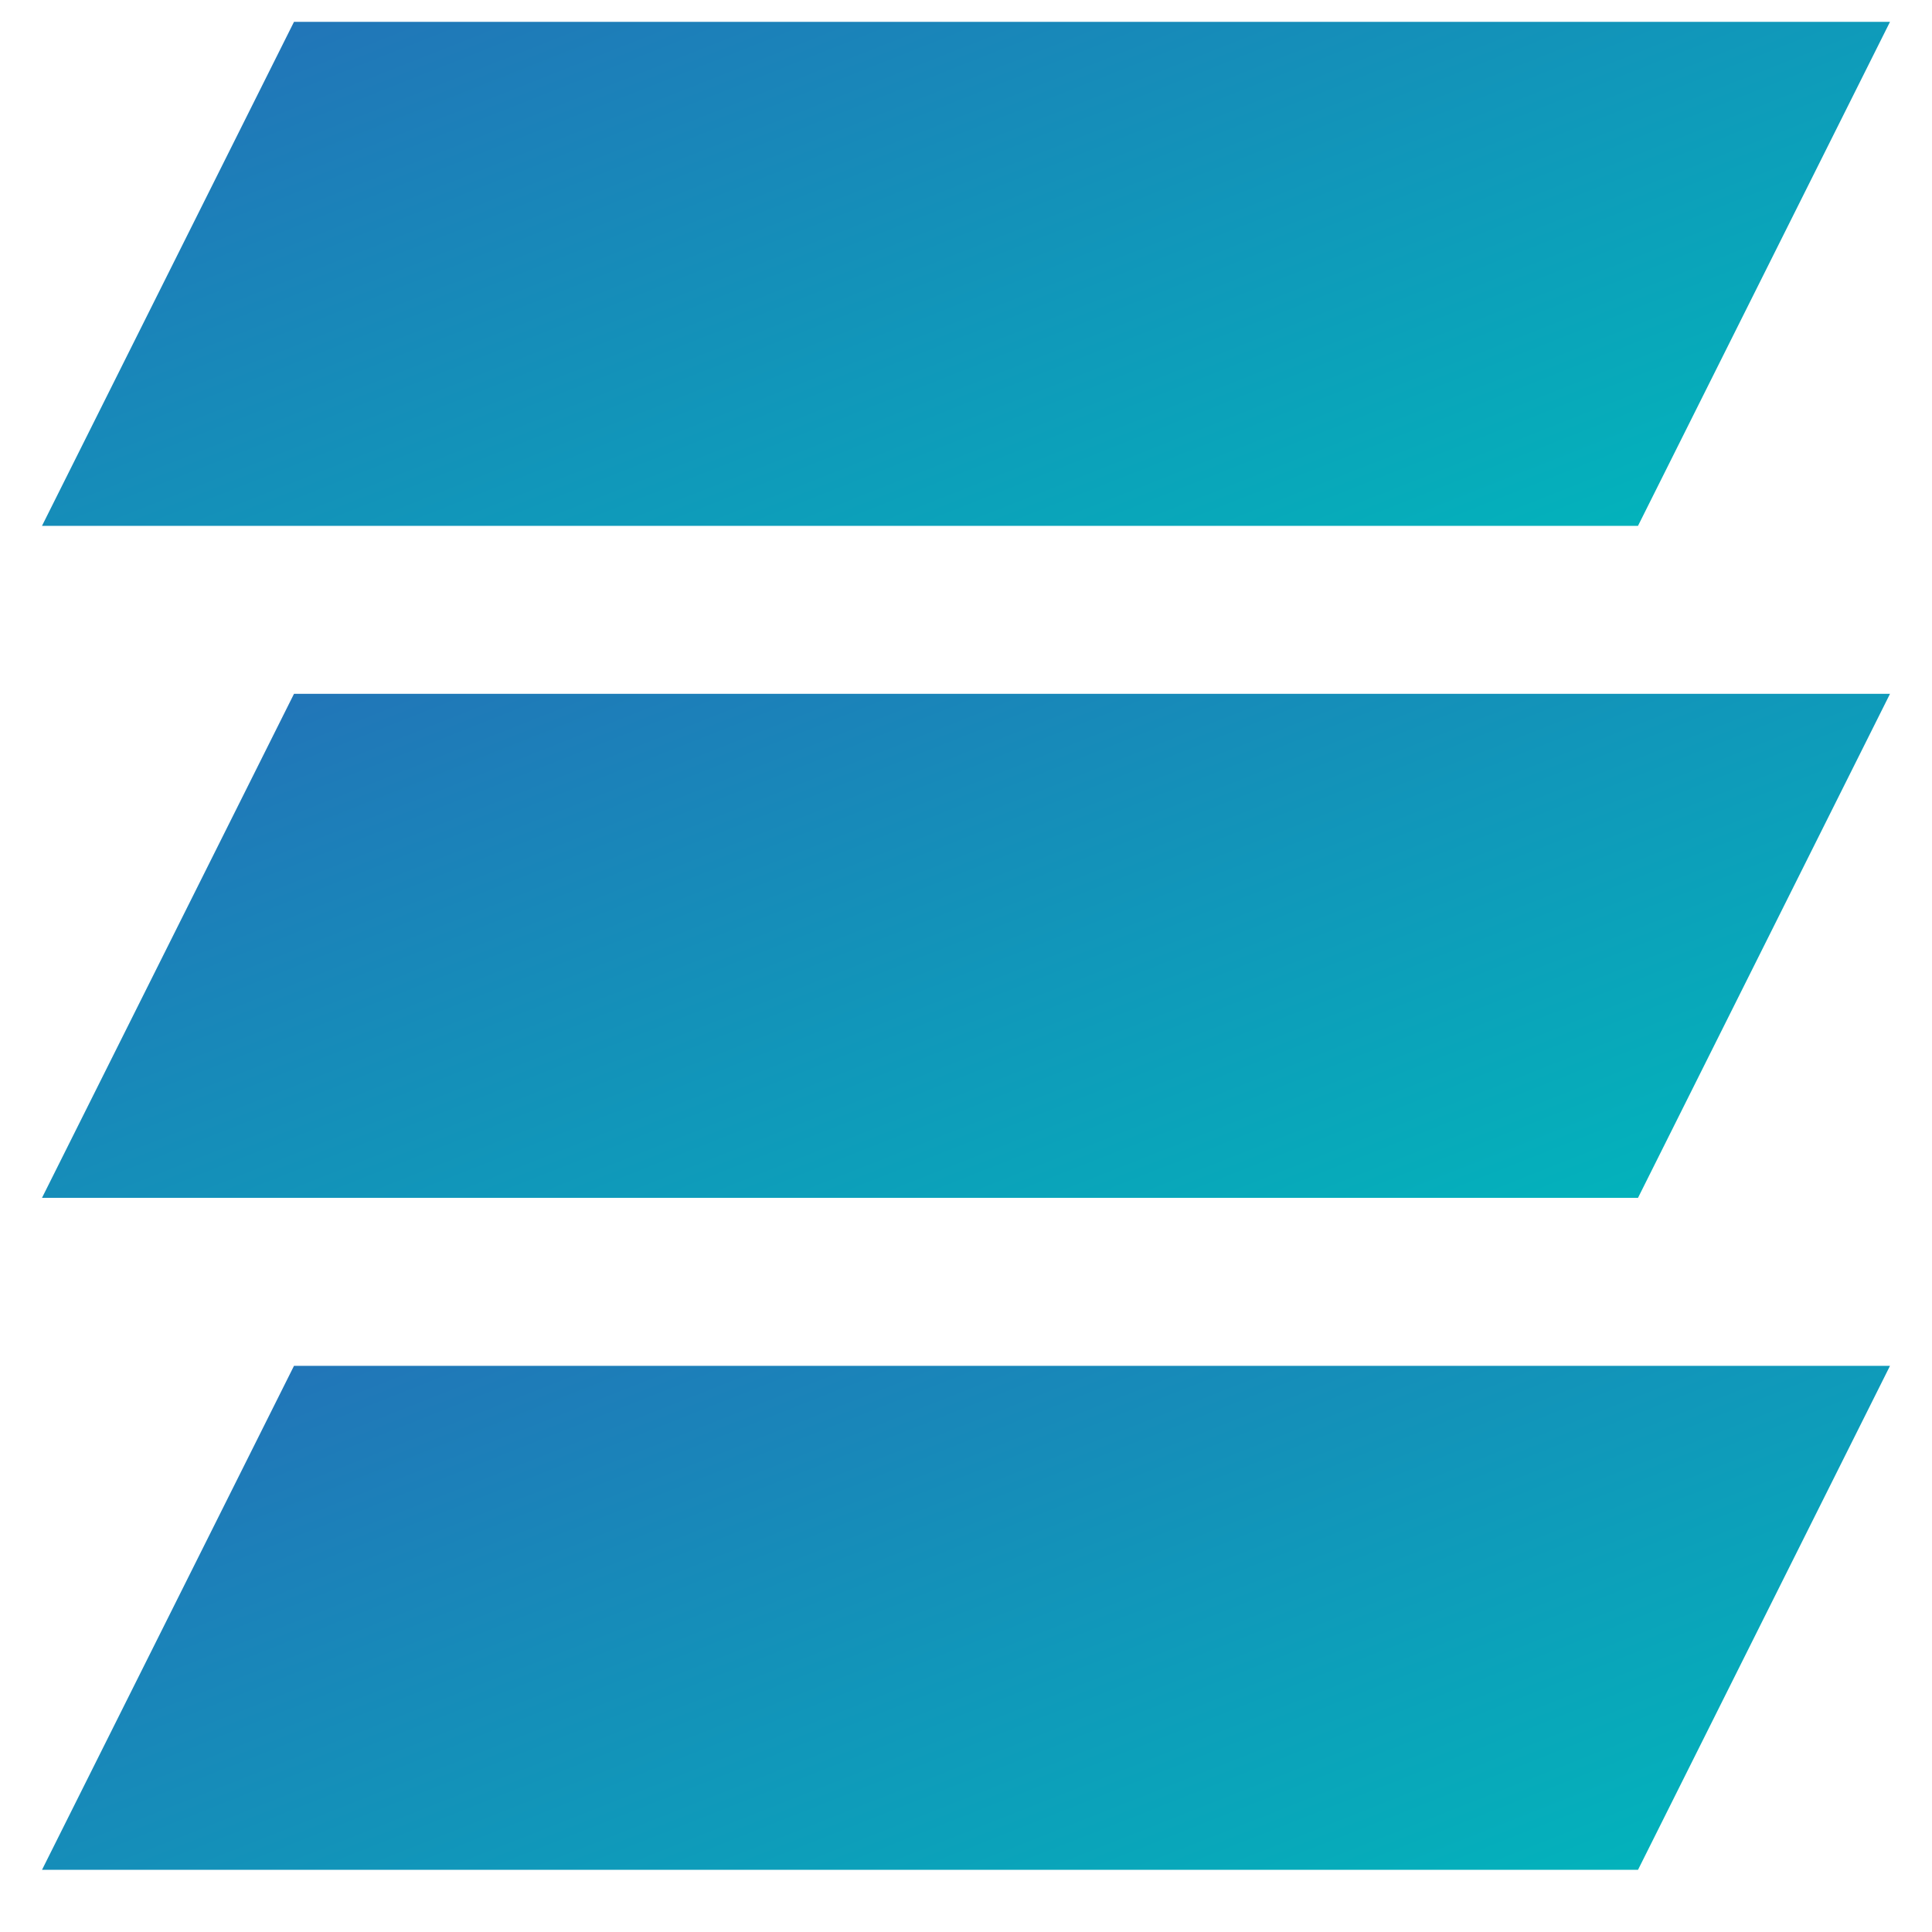 <svg width="23" height="23" viewBox="0 0 23 23" fill="none" xmlns="http://www.w3.org/2000/svg">
<path d="M3.5 0.26H22.5L19.5 6.26H0.5L3.5 0.26Z" fill="url(#paint0_linear_452_2855)"/>
<path d="M3.5 8.26H22.5L19.5 14.26H0.5L3.5 8.26Z" fill="url(#paint1_linear_452_2855)"/>
<path d="M3.5 16.26H22.5L19.5 22.26H0.5L3.5 16.26Z" fill="url(#paint2_linear_452_2855)"/>
<defs>
<linearGradient id="paint0_linear_452_2855" x1="-9.049" y1="-6.536" x2="1.646" y2="20.5" gradientUnits="userSpaceOnUse">
<stop offset="0.068" stop-color="#3D65AF"/>
<stop offset="0.354" stop-color="#2372B8"/>
<stop offset="0.807" stop-color="#00B8BB"/>
</linearGradient>
<linearGradient id="paint1_linear_452_2855" x1="-9.049" y1="1.464" x2="1.646" y2="28.5" gradientUnits="userSpaceOnUse">
<stop offset="0.068" stop-color="#3D65AF"/>
<stop offset="0.354" stop-color="#2372B8"/>
<stop offset="0.807" stop-color="#00B8BB"/>
</linearGradient>
<linearGradient id="paint2_linear_452_2855" x1="-9.049" y1="9.464" x2="1.646" y2="36.5" gradientUnits="userSpaceOnUse">
<stop offset="0.068" stop-color="#3D65AF"/>
<stop offset="0.354" stop-color="#2372B8"/>
<stop offset="0.807" stop-color="#00B8BB"/>
</linearGradient>
</defs>
</svg>
